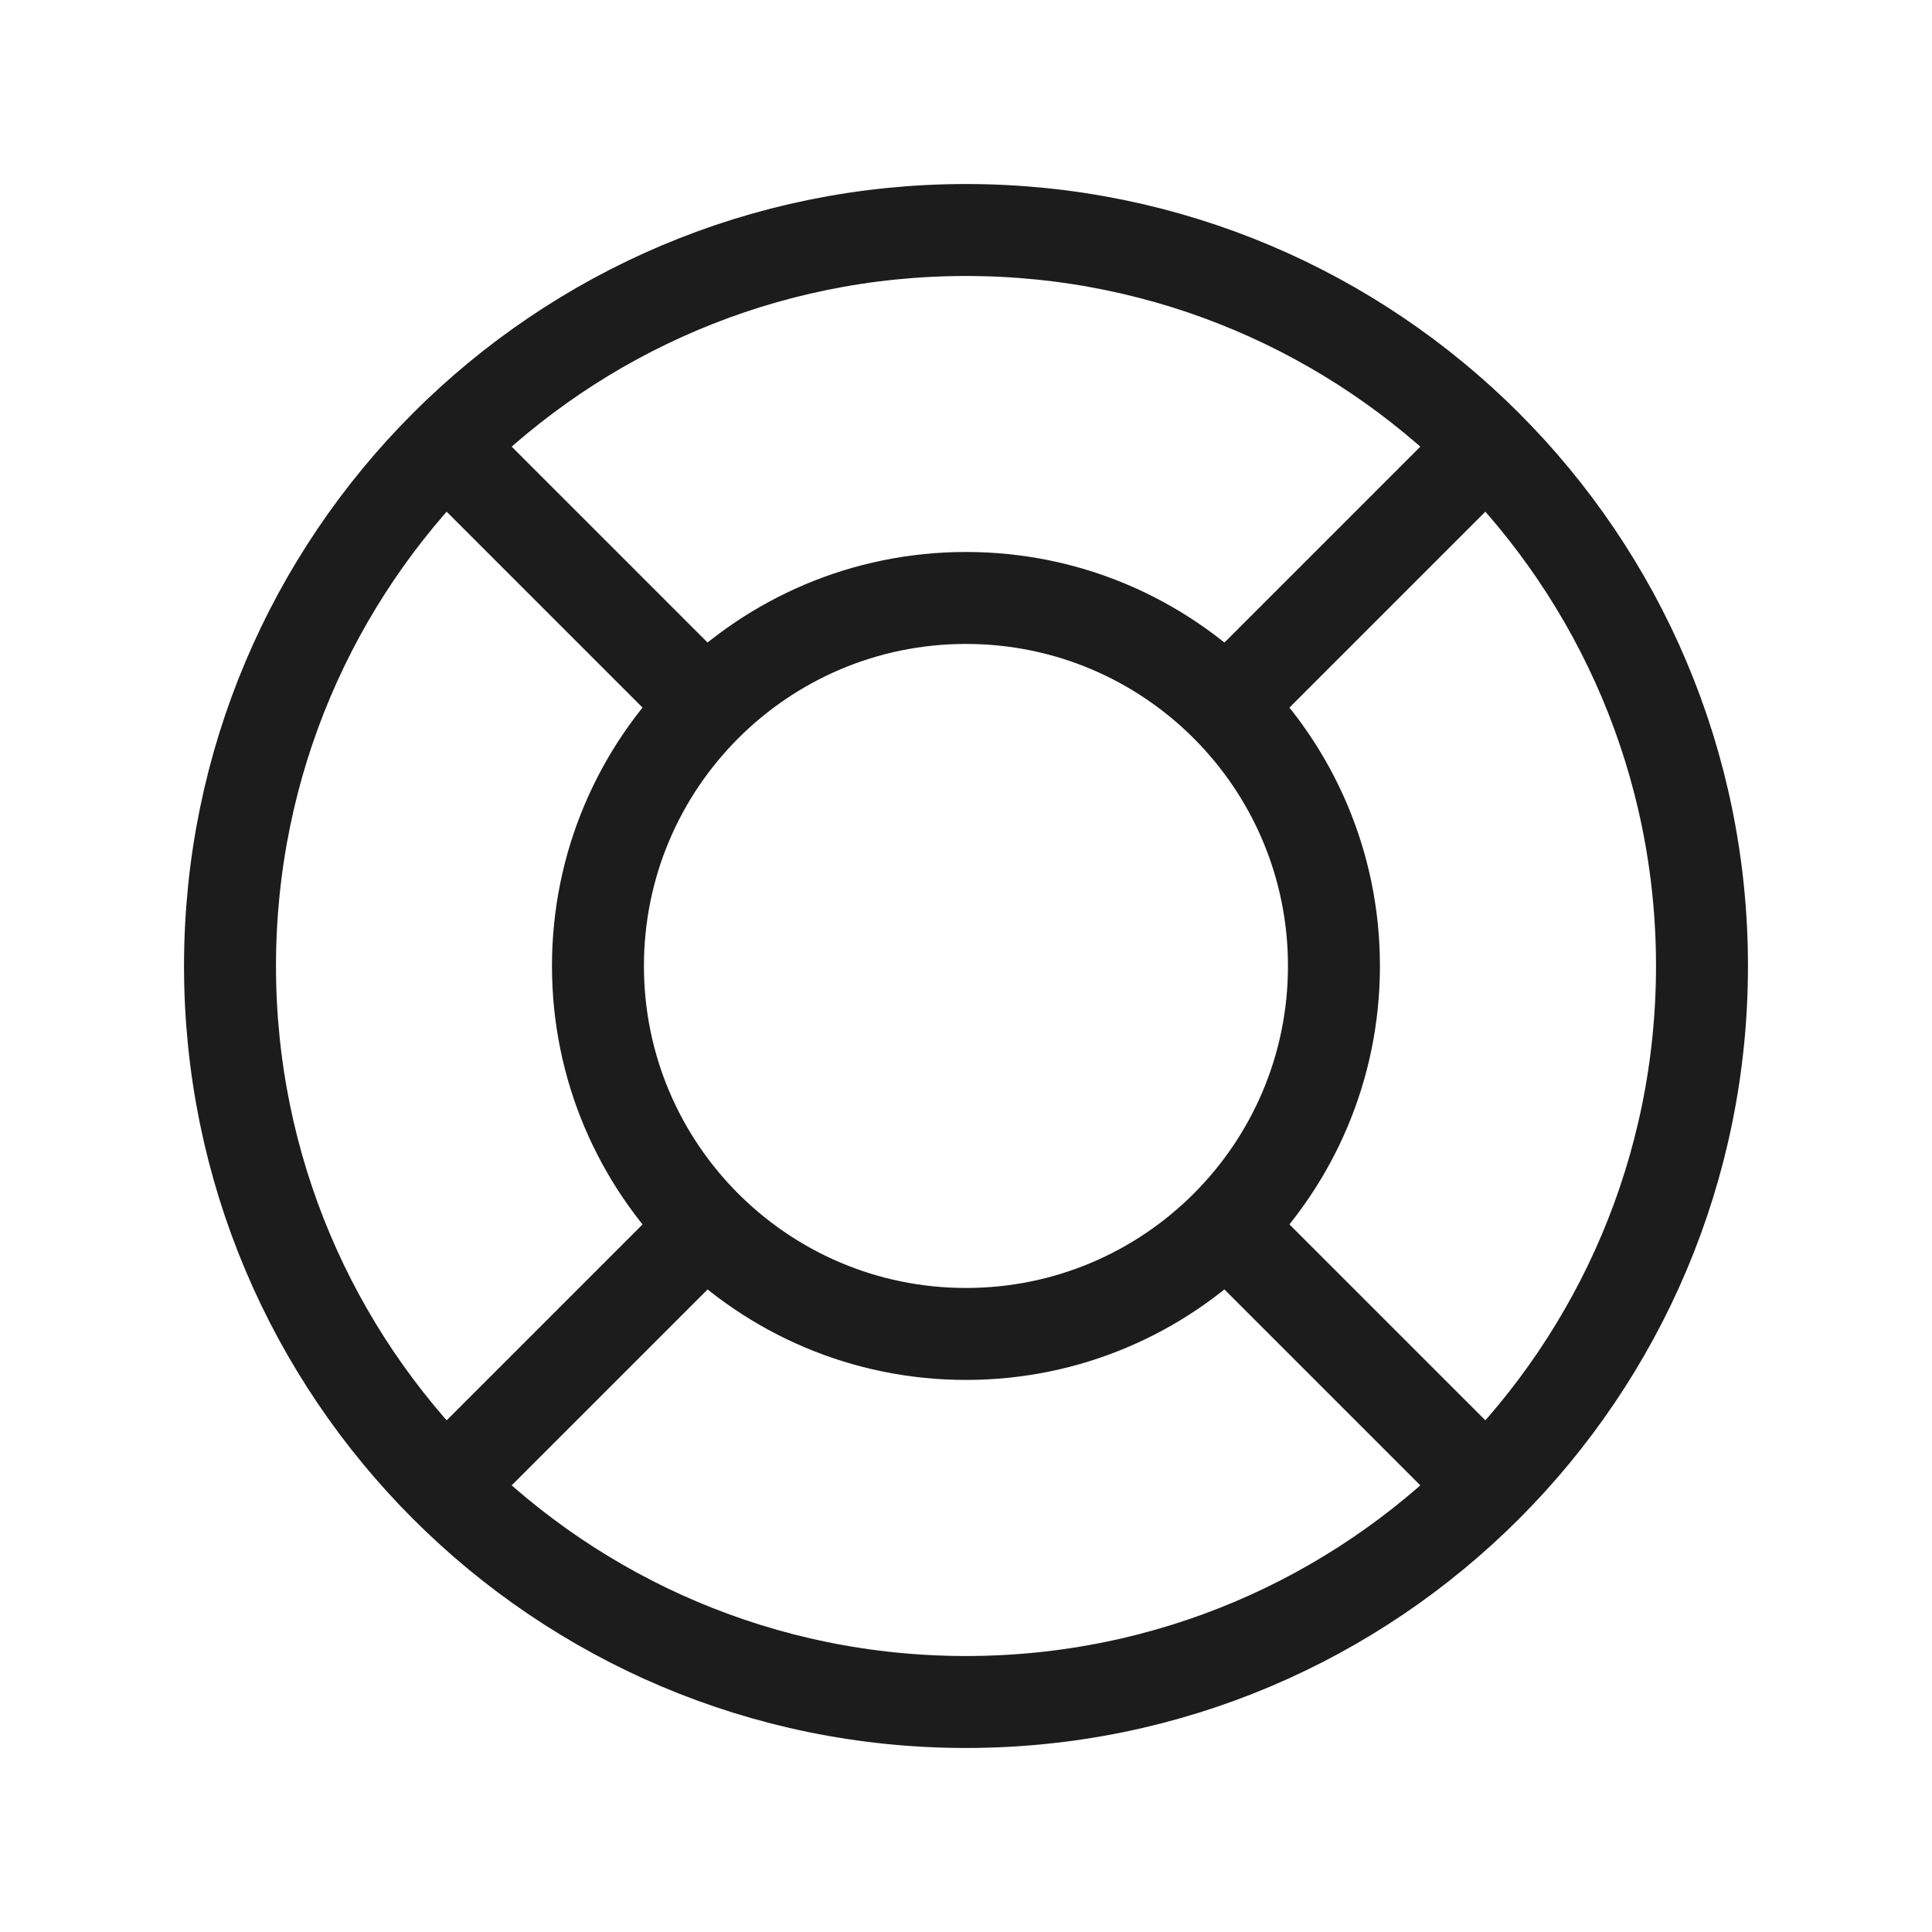 <svg width="20" height="20" viewBox="0 0 20 20" fill="none" xmlns="http://www.w3.org/2000/svg">
<path d="M10 17.619C14.208 17.619 17.619 14.208 17.619 10C17.619 5.792 14.208 2.381 10 2.381C5.792 2.381 2.381 5.792 2.381 10C2.381 14.208 5.792 17.619 10 17.619Z" stroke="#1C1C1C" stroke-width="0.952" stroke-linecap="round" stroke-linejoin="round"/>
<path d="M10 13.809C12.104 13.809 13.809 12.104 13.809 10C13.809 7.896 12.104 6.19 10 6.19C7.896 6.19 6.19 7.896 6.19 10C6.19 12.104 7.896 13.809 10 13.809Z" stroke="#1C1C1C" stroke-width="0.952" stroke-linecap="round" stroke-linejoin="round"/>
<path d="M12.857 7.143L15.238 4.762M12.857 12.857L15.238 15.238M7.143 12.857L4.762 15.238M7.143 7.143L4.762 4.762" stroke="#1C1C1C" stroke-width="0.952" stroke-linecap="round" stroke-linejoin="round"/>
</svg>
